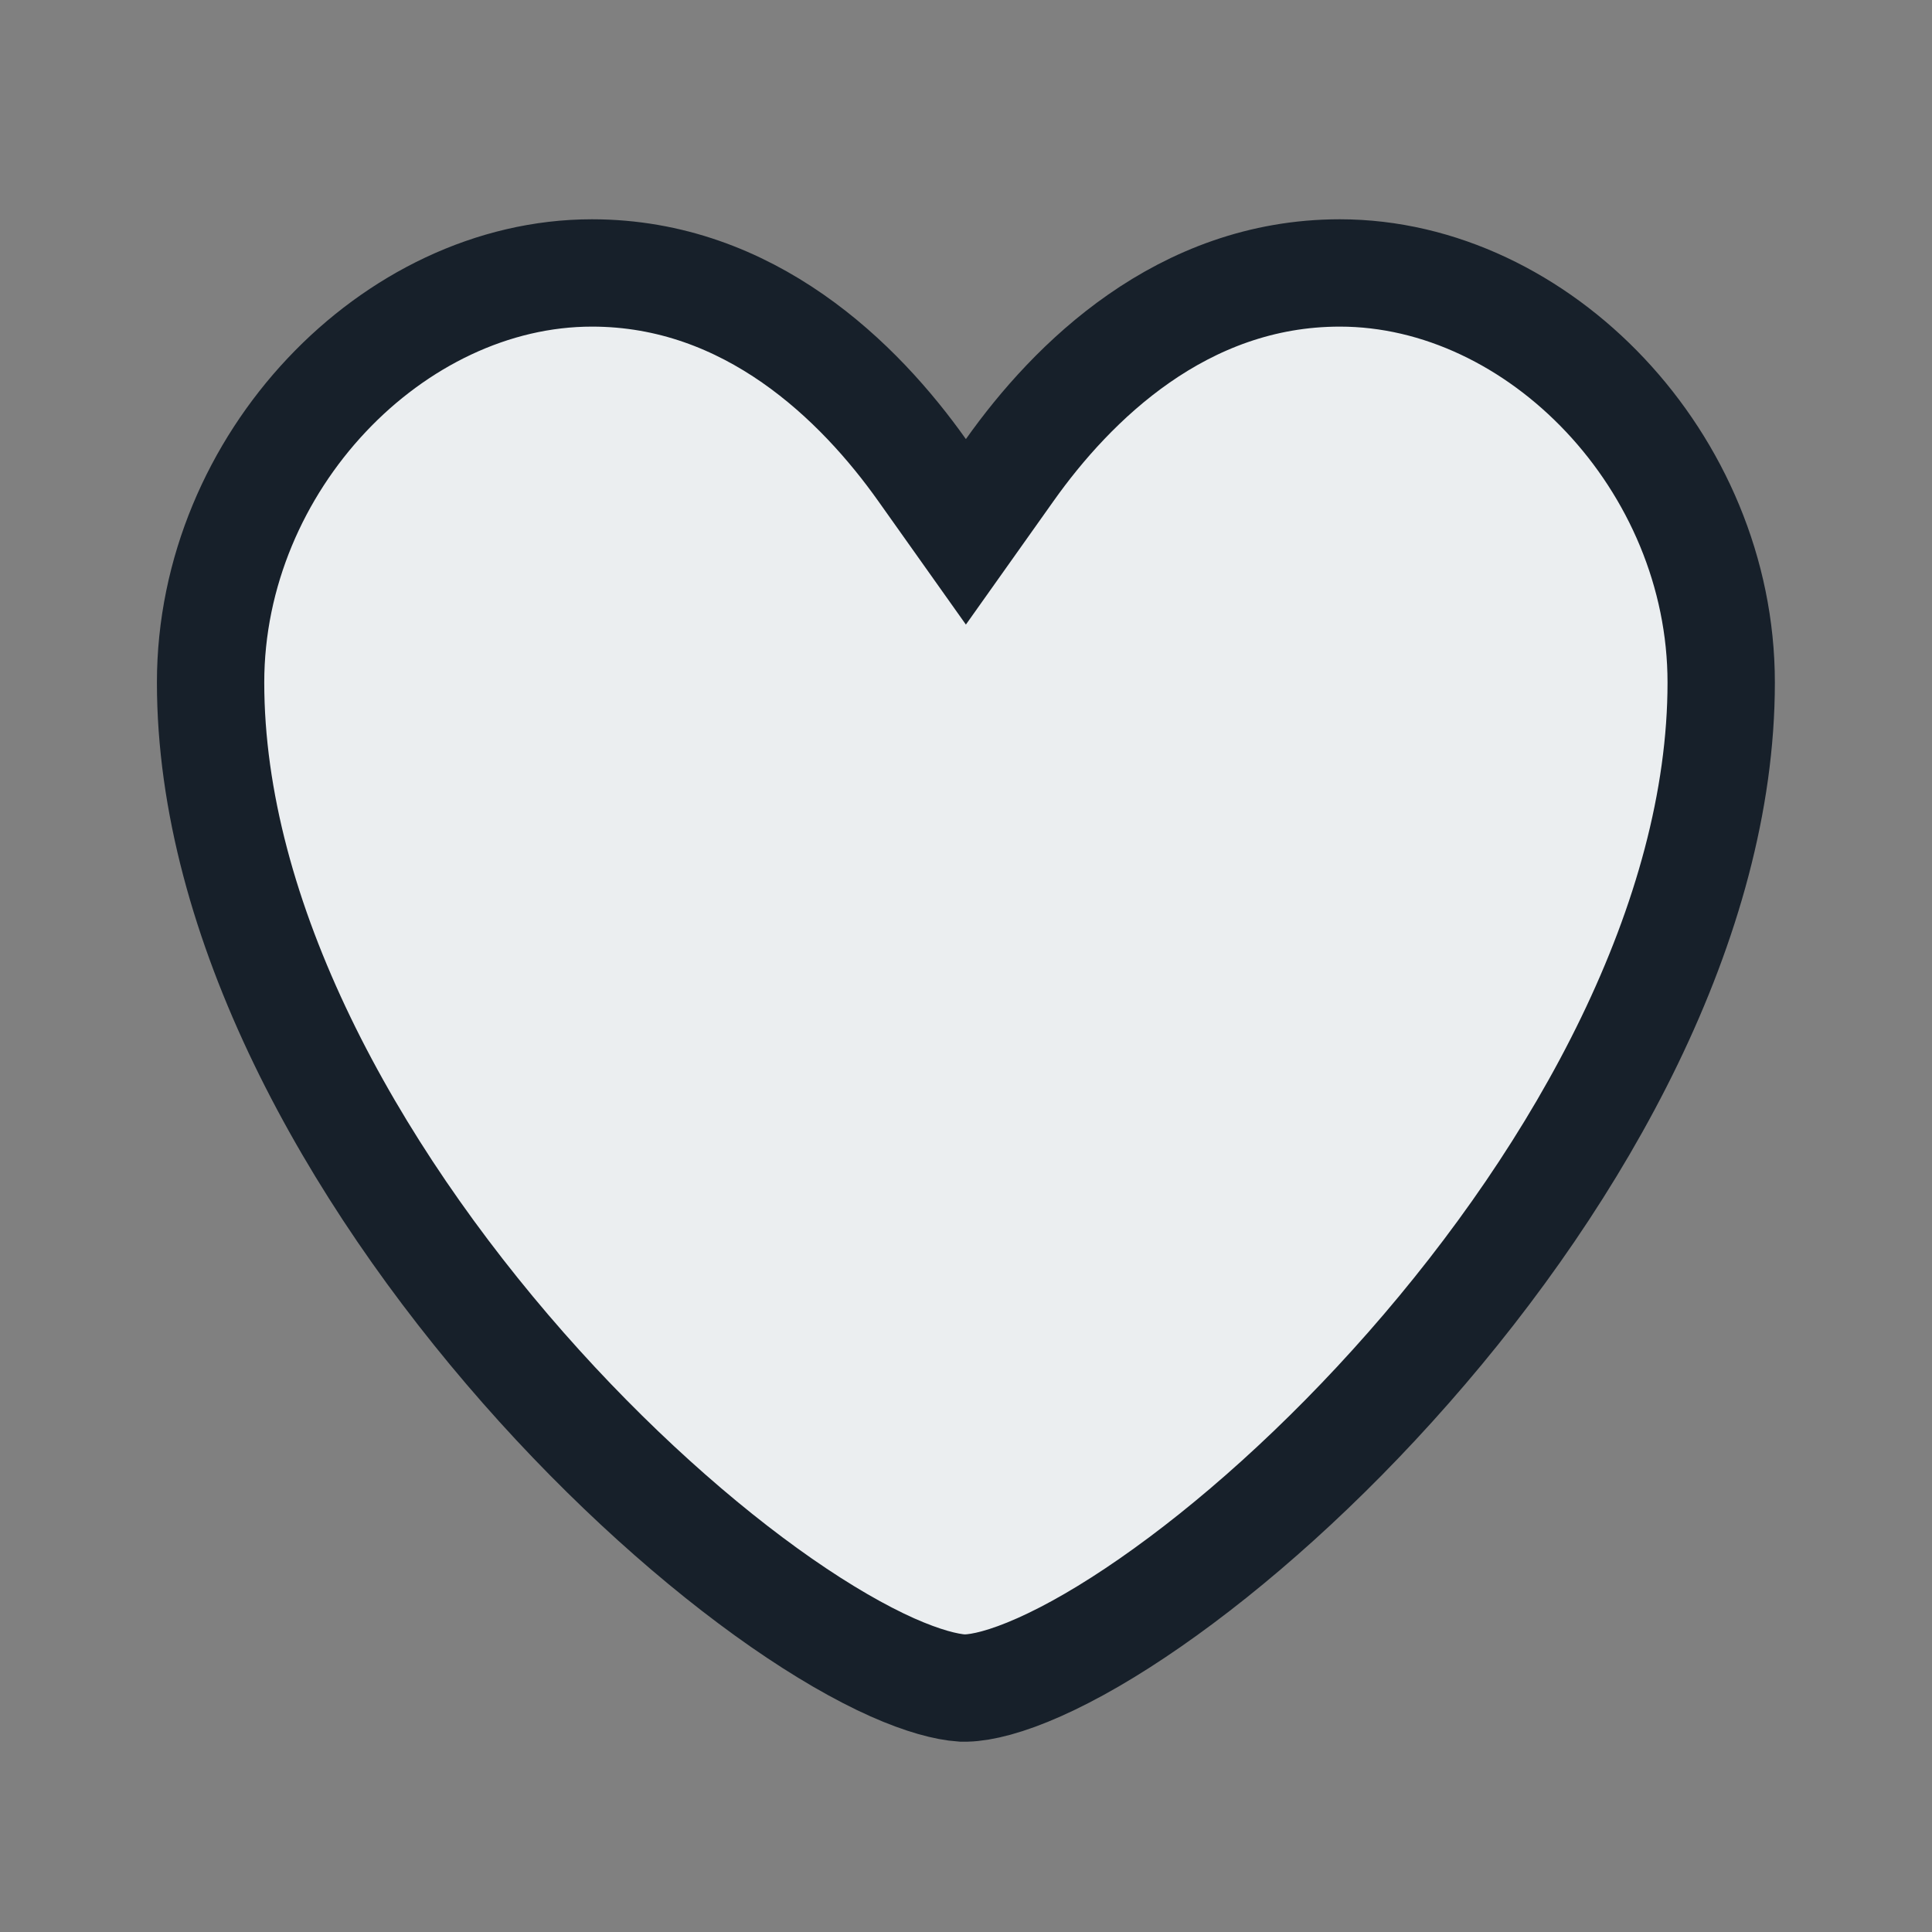 <svg width="18" height="18" viewBox="0 0 18 18" fill="none" xmlns="http://www.w3.org/2000/svg">
<rect x="0" y="0" width="18" height="18" fill="#808080" stroke="none"/>
<path d="M9.684 15.532C9.377 15.669 9.15 15.723 9.003 15.727H9H8.963C8.816 15.717 8.599 15.661 8.313 15.534C8.011 15.399 7.661 15.197 7.281 14.933C6.522 14.405 5.671 13.649 4.875 12.744C3.268 10.916 1.962 8.572 1.962 6.358C1.962 4.306 3.662 2.543 5.515 2.543C6.984 2.543 8.009 3.559 8.591 4.38L8.999 4.955L9.407 4.38C9.988 3.56 11.013 2.543 12.483 2.543C14.338 2.543 16.036 4.306 16.036 6.359C16.036 8.572 14.73 10.916 13.123 12.743C12.327 13.649 11.476 14.405 10.716 14.932C10.336 15.196 9.987 15.397 9.684 15.532Z" fill="#EBEEF0" stroke="#17202A"/>
</svg>
